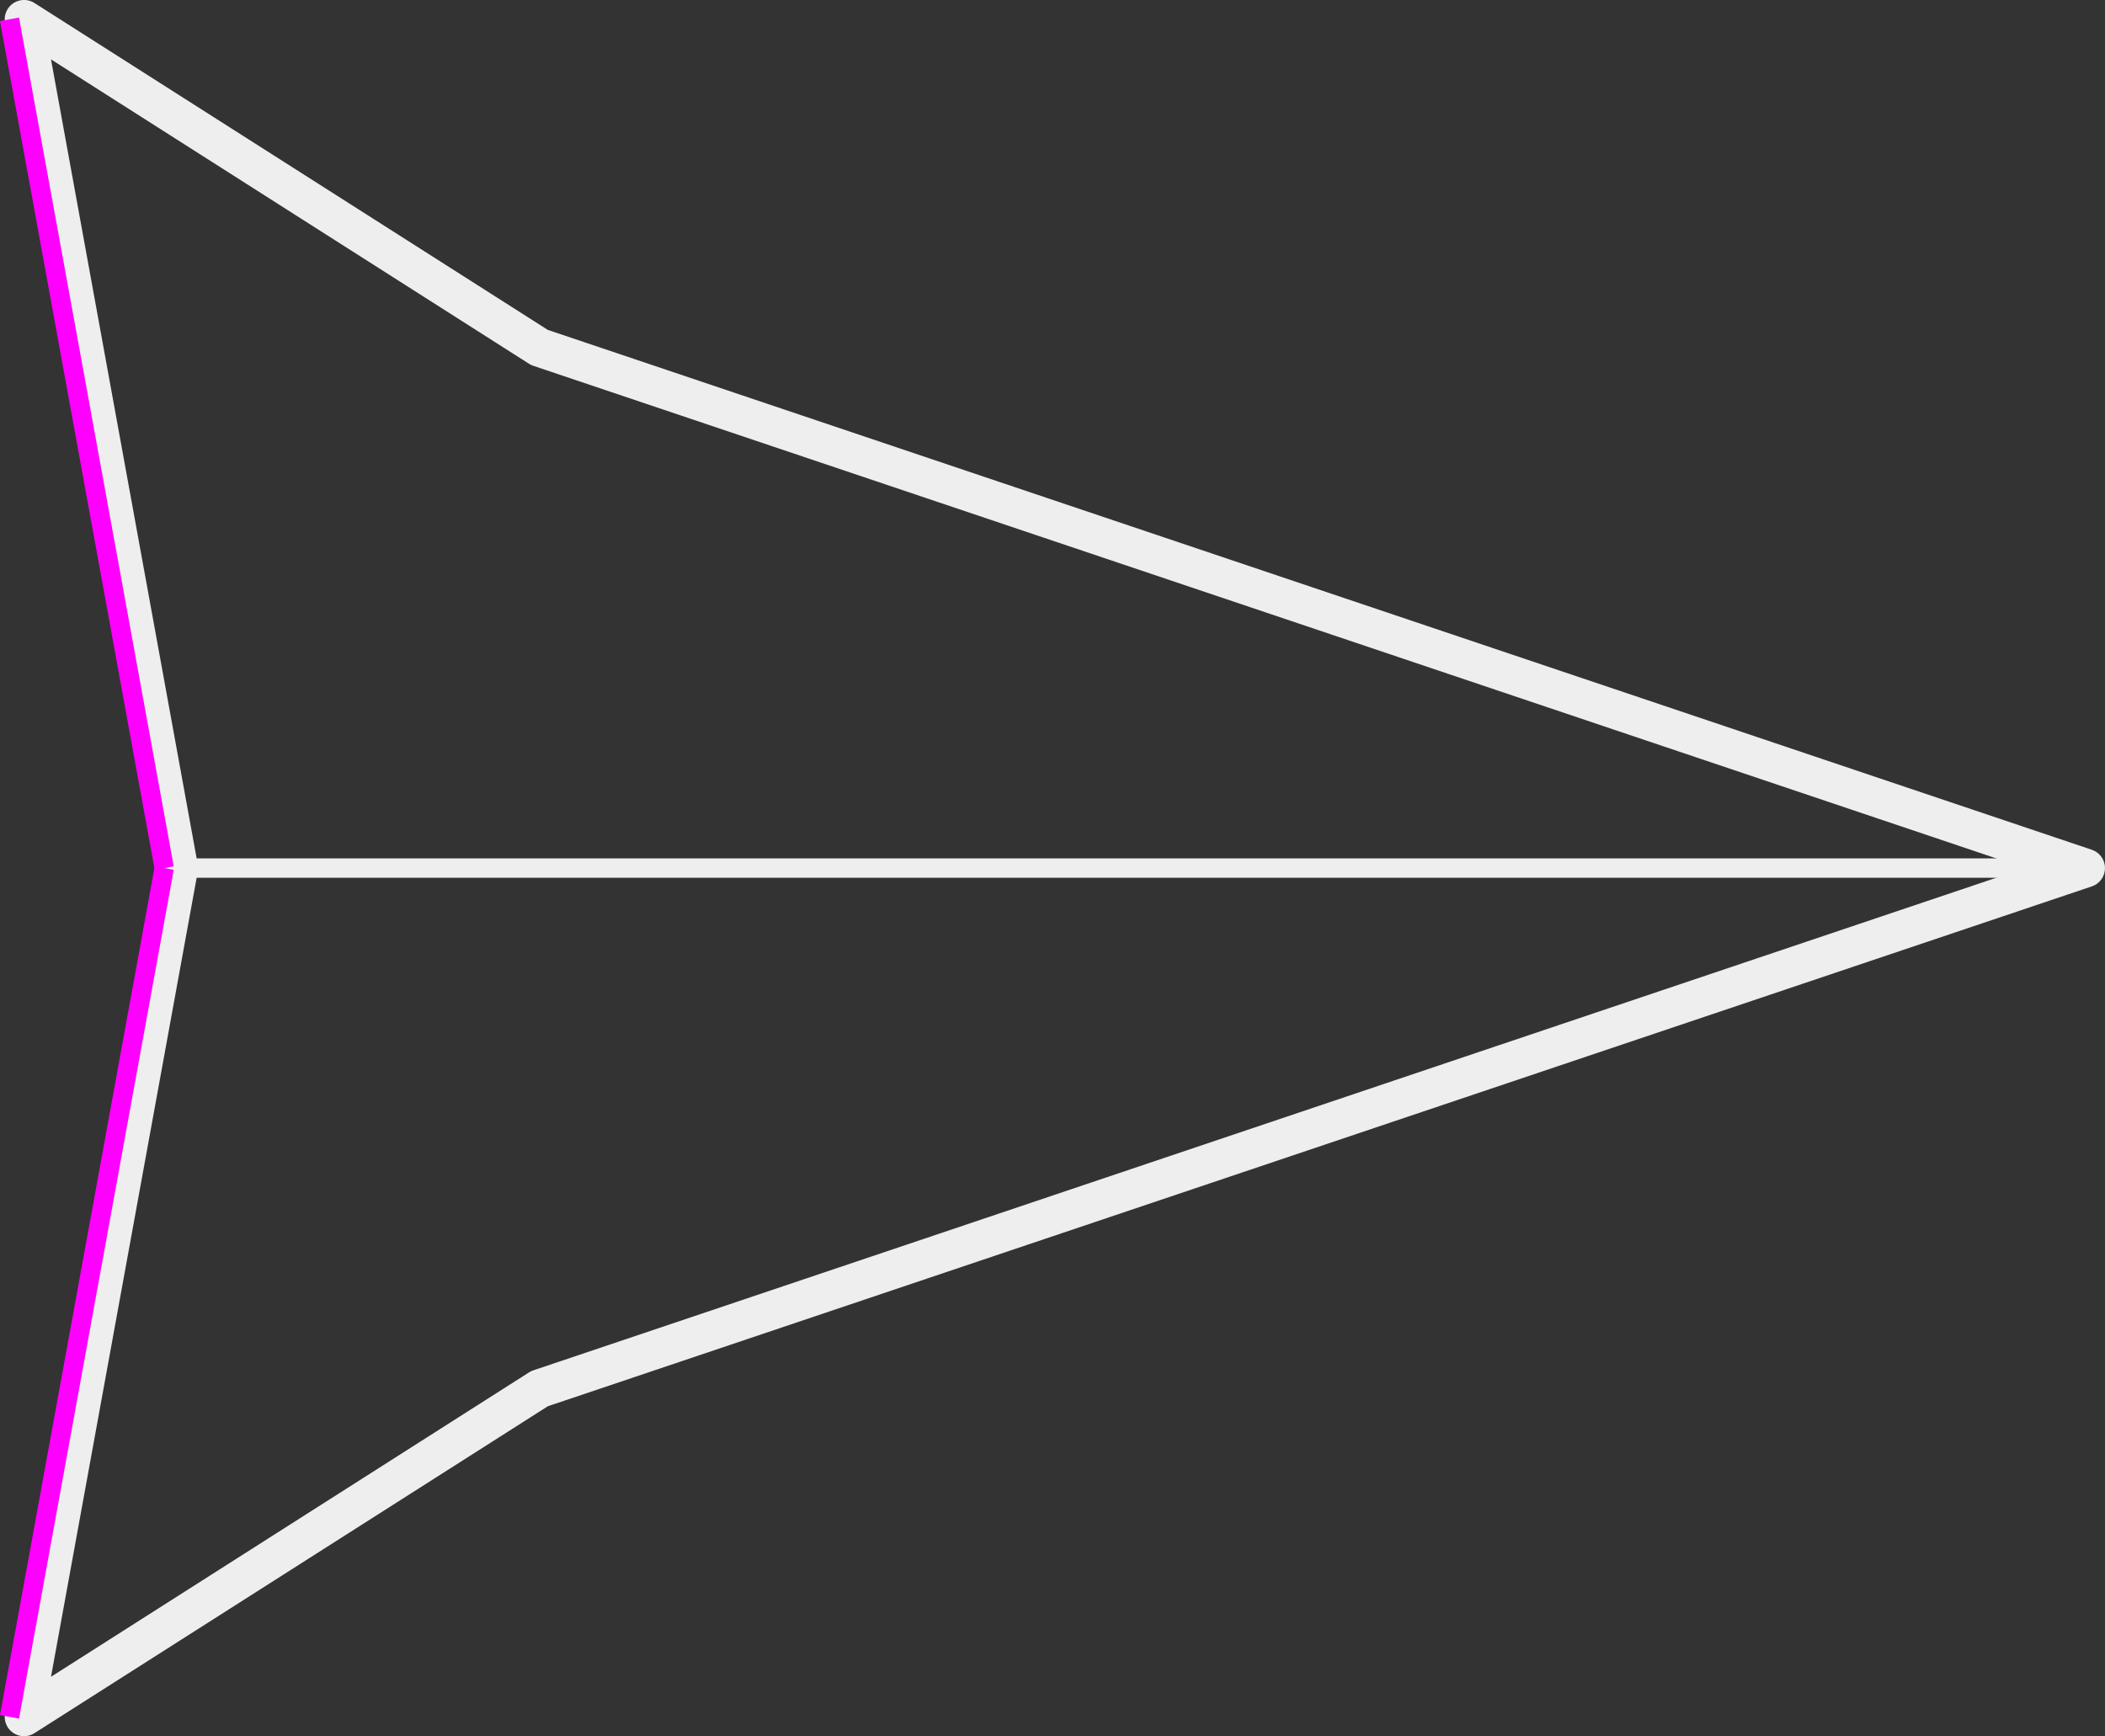 <?xml version="1.0" encoding="UTF-8" standalone="no"?>
<svg
   xmlns:dc="http://purl.org/dc/elements/1.1/"
   xmlns:cc="http://creativecommons.org/ns#"
   xmlns:rdf="http://www.w3.org/1999/02/22-rdf-syntax-ns#"
   xmlns:svg="http://www.w3.org/2000/svg"
   xmlns="http://www.w3.org/2000/svg"
   xmlns:sodipodi="http://sodipodi.sourceforge.net/DTD/sodipodi-0.dtd"
   xmlns:inkscape="http://www.inkscape.org/namespaces/inkscape"
   width="28.802mm"
   height="23.759mm"
   viewBox="0 0 28.802 23.759"
   version="1.1"
   id="svg8"
   inkscape:version="1.0.2 (e86c870879, 2021-01-15)"
   sodipodi:docname="ship-1.svg">
  <rect x="0" y="0" width="28.802" height="23.759" fill="#333333" stroke="none"/>
  <defs
     id="defs2" />
  <sodipodi:namedview
     id="base"
     pagecolor="#000000"
     bordercolor="#666666"
     borderopacity="1.0"
     inkscape:pageopacity="0"
     inkscape:pageshadow="2"
     inkscape:zoom="4"
     inkscape:cx="32.276371"
     inkscape:cy="26.583896"
     inkscape:document-units="mm"
     inkscape:current-layer="layer1"
     inkscape:document-rotation="0"
     showgrid="false"
     fit-margin-top="0"
     fit-margin-left="0"
     fit-margin-right="0"
     fit-margin-bottom="0"
     inkscape:window-width="1920"
     inkscape:window-height="1016"
     inkscape:window-x="0"
     inkscape:window-y="27"
     inkscape:window-maximized="1" />
  <g
     inkscape:label="Layer 1"
     inkscape:groupmode="layer"
     id="layer1"
     style="opacity:0.996"
     transform="translate(-57.867,-37.589)">
    <path
       id="path845"
       style="fill:none;stroke:#efefef;stroke-width:0.529;stroke-linecap:round;stroke-linejoin:round;stroke-miterlimit:10;stroke-dasharray:none"
       inkscape:transform-center-x="-2.7419448"
       d="m 86.404,49.468 c -7.681,2.586 -13.611,4.583 -21.156,7.124 l -7.052,4.491 2.117,-11.615 -2.117,-11.615 7.052,4.491 c 7.052,2.375 14.104,4.749 21.156,7.124 z"
       sodipodi:nodetypes="ccccccc" />
    <path
       style="fill:none;stroke:#efefef;stroke-width:0.265;stroke-linecap:butt;stroke-linejoin:miter;stroke-miterlimit:4;stroke-dasharray:none;stroke-opacity:1"
       d="M 60.312,49.468 H 86.404"
       id="path848"
       sodipodi:nodetypes="cc" />
    <g
       id="g874"
       transform="translate(-0.198)"
       style="stroke:#ff00ff">
      <path
         style="fill:#00ffff;stroke:#ff00ff;stroke-width:0.265px;stroke-linecap:butt;stroke-linejoin:miter;stroke-opacity:1"
         d="M 60.312,49.468 58.195,61.083"
         id="path850"
         sodipodi:nodetypes="cc" />
      <path
         style="opacity:0.996;fill:#00ffff;stroke:#ff00ff;stroke-width:0.265px;stroke-linecap:butt;stroke-linejoin:miter;stroke-opacity:1"
         d="m 58.195,37.853 2.117,11.615"
         id="path850-1"
         sodipodi:nodetypes="cc" />
    </g>
  </g>
</svg>
